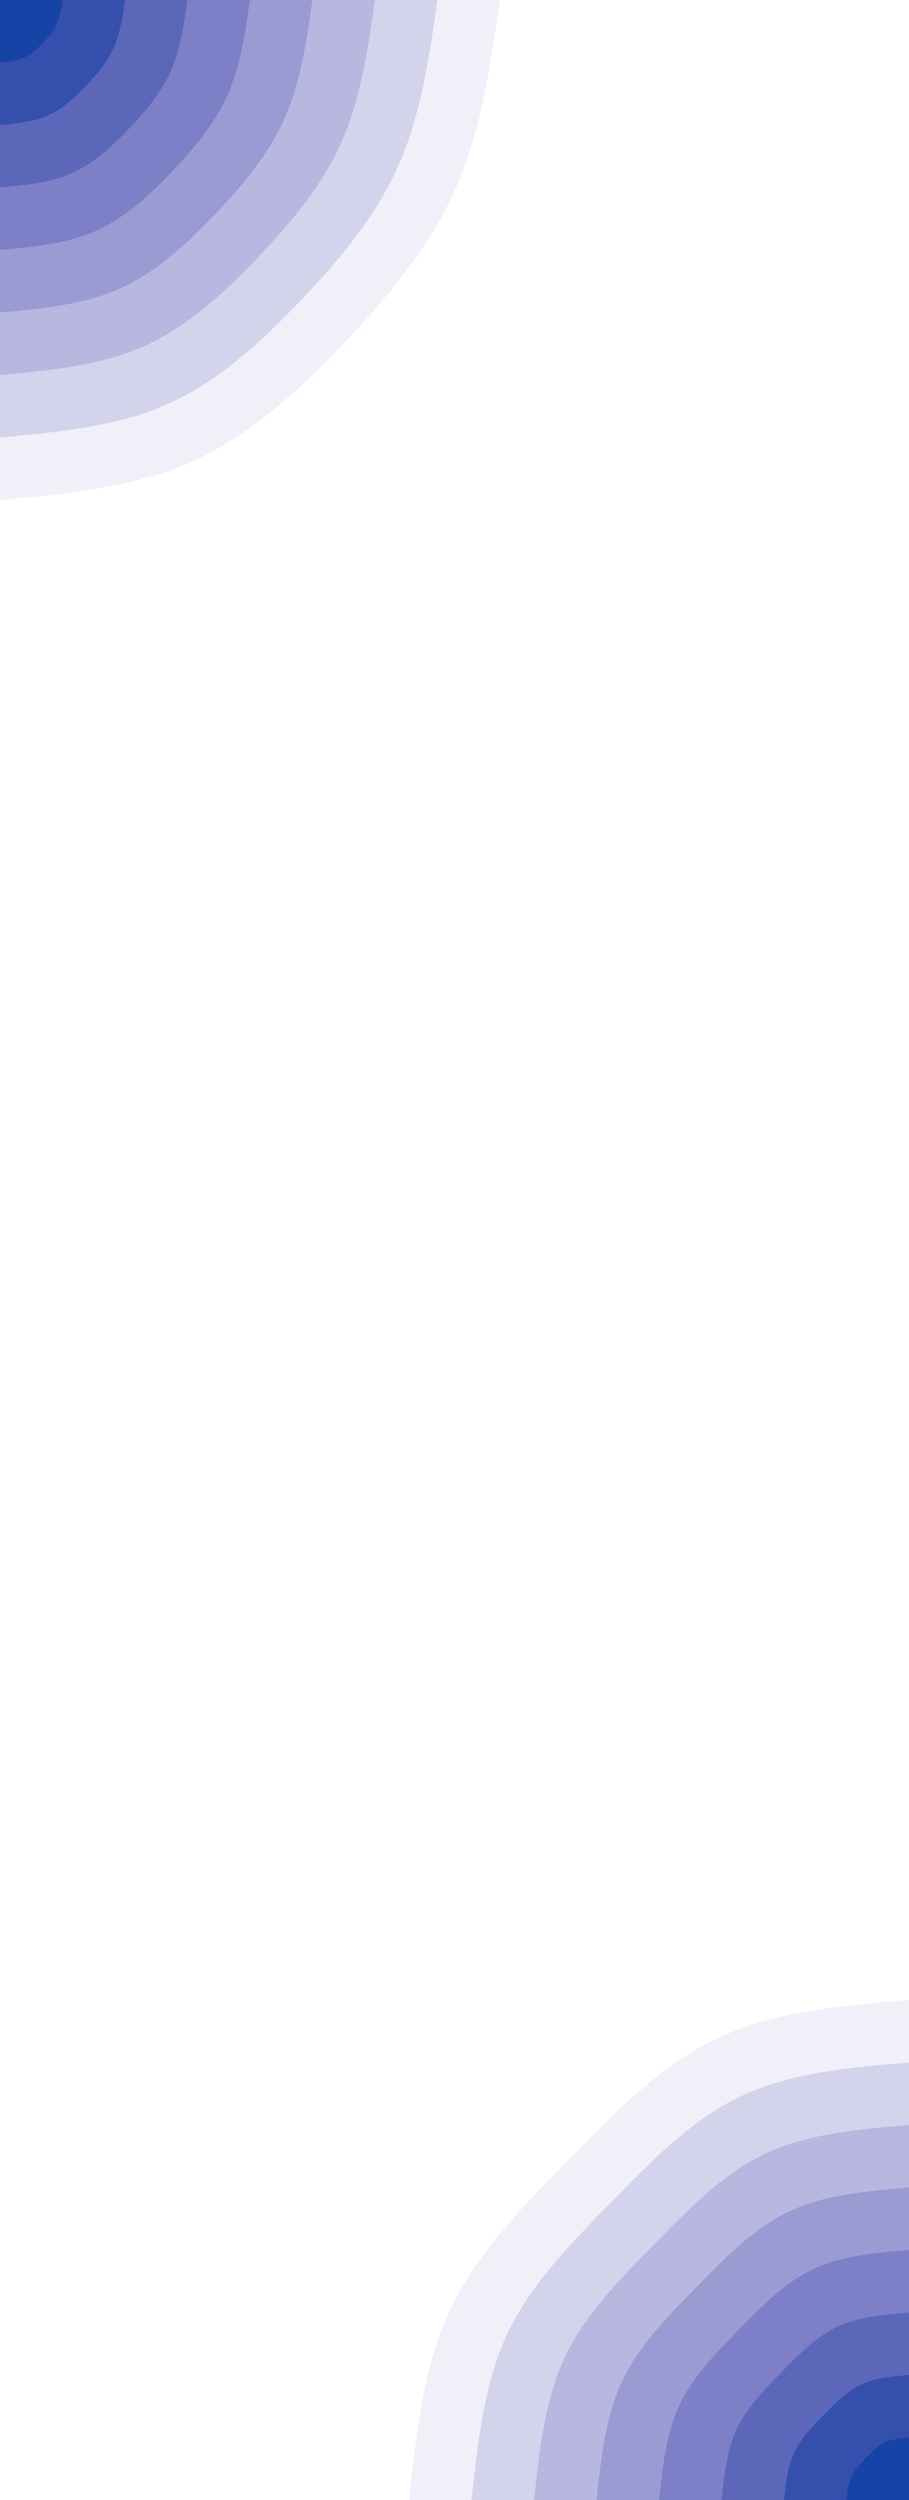 <svg id="visual" viewBox="0 0 2000 5500" width="2000" height="5500" xmlns="http://www.w3.org/2000/svg" xmlns:xlink="http://www.w3.org/1999/xlink" version="1.1"><rect x="0" y="0" width="2000" height="5500" fill="#FFFFFF"></rect><defs><linearGradient id="grad1_0" x1="0%" y1="100%" x2="100%" y2="0%"><stop offset="30%" stop-color="#1643a6" stop-opacity="1"></stop><stop offset="70%" stop-color="#1643a6" stop-opacity="1"></stop></linearGradient></defs><defs><linearGradient id="grad1_1" x1="0%" y1="100%" x2="100%" y2="0%"><stop offset="30%" stop-color="#1643a6" stop-opacity="1"></stop><stop offset="70%" stop-color="#4a5bb3" stop-opacity="1"></stop></linearGradient></defs><defs><linearGradient id="grad1_2" x1="0%" y1="100%" x2="100%" y2="0%"><stop offset="30%" stop-color="#6d74c0" stop-opacity="1"></stop><stop offset="70%" stop-color="#4a5bb3" stop-opacity="1"></stop></linearGradient></defs><defs><linearGradient id="grad1_3" x1="0%" y1="100%" x2="100%" y2="0%"><stop offset="30%" stop-color="#6d74c0" stop-opacity="1"></stop><stop offset="70%" stop-color="#8c8ecd" stop-opacity="1"></stop></linearGradient></defs><defs><linearGradient id="grad1_4" x1="0%" y1="100%" x2="100%" y2="0%"><stop offset="30%" stop-color="#a9a9da" stop-opacity="1"></stop><stop offset="70%" stop-color="#8c8ecd" stop-opacity="1"></stop></linearGradient></defs><defs><linearGradient id="grad1_5" x1="0%" y1="100%" x2="100%" y2="0%"><stop offset="30%" stop-color="#a9a9da" stop-opacity="1"></stop><stop offset="70%" stop-color="#c6c5e6" stop-opacity="1"></stop></linearGradient></defs><defs><linearGradient id="grad1_6" x1="0%" y1="100%" x2="100%" y2="0%"><stop offset="30%" stop-color="#e2e2f3" stop-opacity="1"></stop><stop offset="70%" stop-color="#c6c5e6" stop-opacity="1"></stop></linearGradient></defs><defs><linearGradient id="grad1_7" x1="0%" y1="100%" x2="100%" y2="0%"><stop offset="30%" stop-color="#e2e2f3" stop-opacity="1"></stop><stop offset="70%" stop-color="#ffffff" stop-opacity="1"></stop></linearGradient></defs><defs><linearGradient id="grad2_0" x1="0%" y1="100%" x2="100%" y2="0%"><stop offset="30%" stop-color="#1643a6" stop-opacity="1"></stop><stop offset="70%" stop-color="#1643a6" stop-opacity="1"></stop></linearGradient></defs><defs><linearGradient id="grad2_1" x1="0%" y1="100%" x2="100%" y2="0%"><stop offset="30%" stop-color="#4a5bb3" stop-opacity="1"></stop><stop offset="70%" stop-color="#1643a6" stop-opacity="1"></stop></linearGradient></defs><defs><linearGradient id="grad2_2" x1="0%" y1="100%" x2="100%" y2="0%"><stop offset="30%" stop-color="#4a5bb3" stop-opacity="1"></stop><stop offset="70%" stop-color="#6d74c0" stop-opacity="1"></stop></linearGradient></defs><defs><linearGradient id="grad2_3" x1="0%" y1="100%" x2="100%" y2="0%"><stop offset="30%" stop-color="#8c8ecd" stop-opacity="1"></stop><stop offset="70%" stop-color="#6d74c0" stop-opacity="1"></stop></linearGradient></defs><defs><linearGradient id="grad2_4" x1="0%" y1="100%" x2="100%" y2="0%"><stop offset="30%" stop-color="#8c8ecd" stop-opacity="1"></stop><stop offset="70%" stop-color="#a9a9da" stop-opacity="1"></stop></linearGradient></defs><defs><linearGradient id="grad2_5" x1="0%" y1="100%" x2="100%" y2="0%"><stop offset="30%" stop-color="#c6c5e6" stop-opacity="1"></stop><stop offset="70%" stop-color="#a9a9da" stop-opacity="1"></stop></linearGradient></defs><defs><linearGradient id="grad2_6" x1="0%" y1="100%" x2="100%" y2="0%"><stop offset="30%" stop-color="#c6c5e6" stop-opacity="1"></stop><stop offset="70%" stop-color="#e2e2f3" stop-opacity="1"></stop></linearGradient></defs><defs><linearGradient id="grad2_7" x1="0%" y1="100%" x2="100%" y2="0%"><stop offset="30%" stop-color="#ffffff" stop-opacity="1"></stop><stop offset="70%" stop-color="#e2e2f3" stop-opacity="1"></stop></linearGradient></defs><g transform="translate(2000, 5500)"><path d="M-1100 0C-1084.1 -146.8 -1068.3 -293.7 -1009.8 -418.3C-951.3 -542.9 -850.2 -645.2 -748.8 -748.8C-647.4 -852.5 -545.8 -957.5 -421 -1016.3C-296.1 -1075 -148.1 -1087.5 0 -1100L0 0Z" fill="#f1f0f9"></path><path d="M-962.5 0C-948.6 -128.5 -934.7 -257 -883.6 -366C-832.4 -475 -743.9 -564.5 -655.2 -655.2C-566.5 -745.9 -477.6 -837.8 -368.3 -889.2C-259.1 -940.6 -129.5 -951.6 0 -962.5L0 0Z" fill="#d4d3ec"></path><path d="M-825 0C-813.1 -110.1 -801.2 -220.3 -757.4 -313.7C-713.5 -407.1 -637.7 -483.9 -561.6 -561.6C-485.6 -639.4 -409.4 -718.1 -315.7 -762.2C-222.1 -806.3 -111 -815.6 0 -825L0 0Z" fill="#b8b7e0"></path><path d="M-687.5 0C-677.6 -91.8 -667.7 -183.6 -631.1 -261.4C-594.6 -339.3 -531.4 -403.2 -468 -468C-404.7 -532.8 -341.1 -598.4 -263.1 -635.2C-185.1 -671.9 -92.5 -679.7 0 -687.5L0 0Z" fill="#9a9bd3"></path><path d="M-550 0C-542.1 -73.4 -534.1 -146.8 -504.9 -209.1C-475.7 -271.4 -425.1 -322.6 -374.4 -374.4C-323.7 -426.2 -272.9 -478.8 -210.5 -508.1C-148.1 -537.5 -74 -543.8 0 -550L0 0Z" fill="#7d80c6"></path><path d="M-412.5 0C-406.6 -55.1 -400.6 -110.1 -378.7 -156.9C-356.7 -203.6 -318.8 -241.9 -280.8 -280.8C-242.8 -319.7 -204.7 -359.1 -157.9 -381.1C-111 -403.1 -55.5 -407.8 0 -412.5L0 0Z" fill="#5c67ba"></path><path d="M-275 0C-271 -36.7 -267.1 -73.4 -252.5 -104.6C-237.8 -135.7 -212.6 -161.3 -187.2 -187.2C-161.9 -213.1 -136.5 -239.4 -105.2 -254.1C-74 -268.8 -37 -271.9 0 -275L0 0Z" fill="#354fad"></path><path d="M-137.5 0C-135.5 -18.4 -133.5 -36.7 -126.2 -52.3C-118.9 -67.9 -106.3 -80.6 -93.6 -93.6C-80.9 -106.6 -68.2 -119.7 -52.6 -127C-37 -134.4 -18.5 -135.9 0 -137.5L0 0Z" fill="#1643a6"></path></g><g transform="translate(0, 0)"><path d="M1100 0C1079.2 144.2 1058.3 288.4 1002.4 415.2C946.5 542 855.4 651.5 755.9 755.9C656.4 860.3 548.3 959.8 421 1016.3C293.6 1072.8 146.8 1086.4 0 1100L0 0Z" fill="#f1f0f9"></path><path d="M962.5 0C944.3 126.2 926.1 252.3 877.1 363.3C828.2 474.3 748.5 570 661.4 661.4C574.3 752.8 479.8 839.8 368.3 889.2C256.9 938.7 128.4 950.6 0 962.5L0 0Z" fill="#d4d3ec"></path><path d="M825 0C809.4 108.1 793.8 216.3 751.8 311.4C709.9 406.5 641.6 488.6 566.9 566.9C492.3 645.2 411.3 719.8 315.7 762.2C220.2 804.6 110.1 814.8 0 825L0 0Z" fill="#b8b7e0"></path><path d="M687.5 0C674.5 90.1 661.5 180.2 626.5 259.5C591.5 338.8 534.6 407.2 472.4 472.4C410.2 537.7 342.7 599.8 263.1 635.2C183.5 670.5 91.7 679 0 687.5L0 0Z" fill="#9a9bd3"></path><path d="M550 0C539.6 72.1 529.2 144.2 501.2 207.6C473.2 271 427.7 325.7 377.9 377.9C328.2 430.2 274.2 479.9 210.5 508.1C146.8 536.4 73.4 543.2 0 550L0 0Z" fill="#7d80c6"></path><path d="M412.5 0C404.7 54.1 396.9 108.1 375.9 155.7C354.9 203.3 320.8 244.3 283.5 283.5C246.1 322.6 205.6 359.9 157.9 381.1C110.1 402.3 55 407.4 0 412.5L0 0Z" fill="#5c67ba"></path><path d="M275 0C269.8 36 264.6 72.1 250.6 103.8C236.6 135.5 213.9 162.9 189 189C164.1 215.1 137.1 239.9 105.2 254.1C73.4 268.2 36.7 271.6 0 275L0 0Z" fill="#354fad"></path><path d="M137.5 0C134.9 18 132.3 36 125.3 51.9C118.3 67.8 106.9 81.4 94.5 94.5C82 107.5 68.5 120 52.6 127C36.7 134.1 18.3 135.8 0 137.5L0 0Z" fill="#1643a6"></path></g></svg>